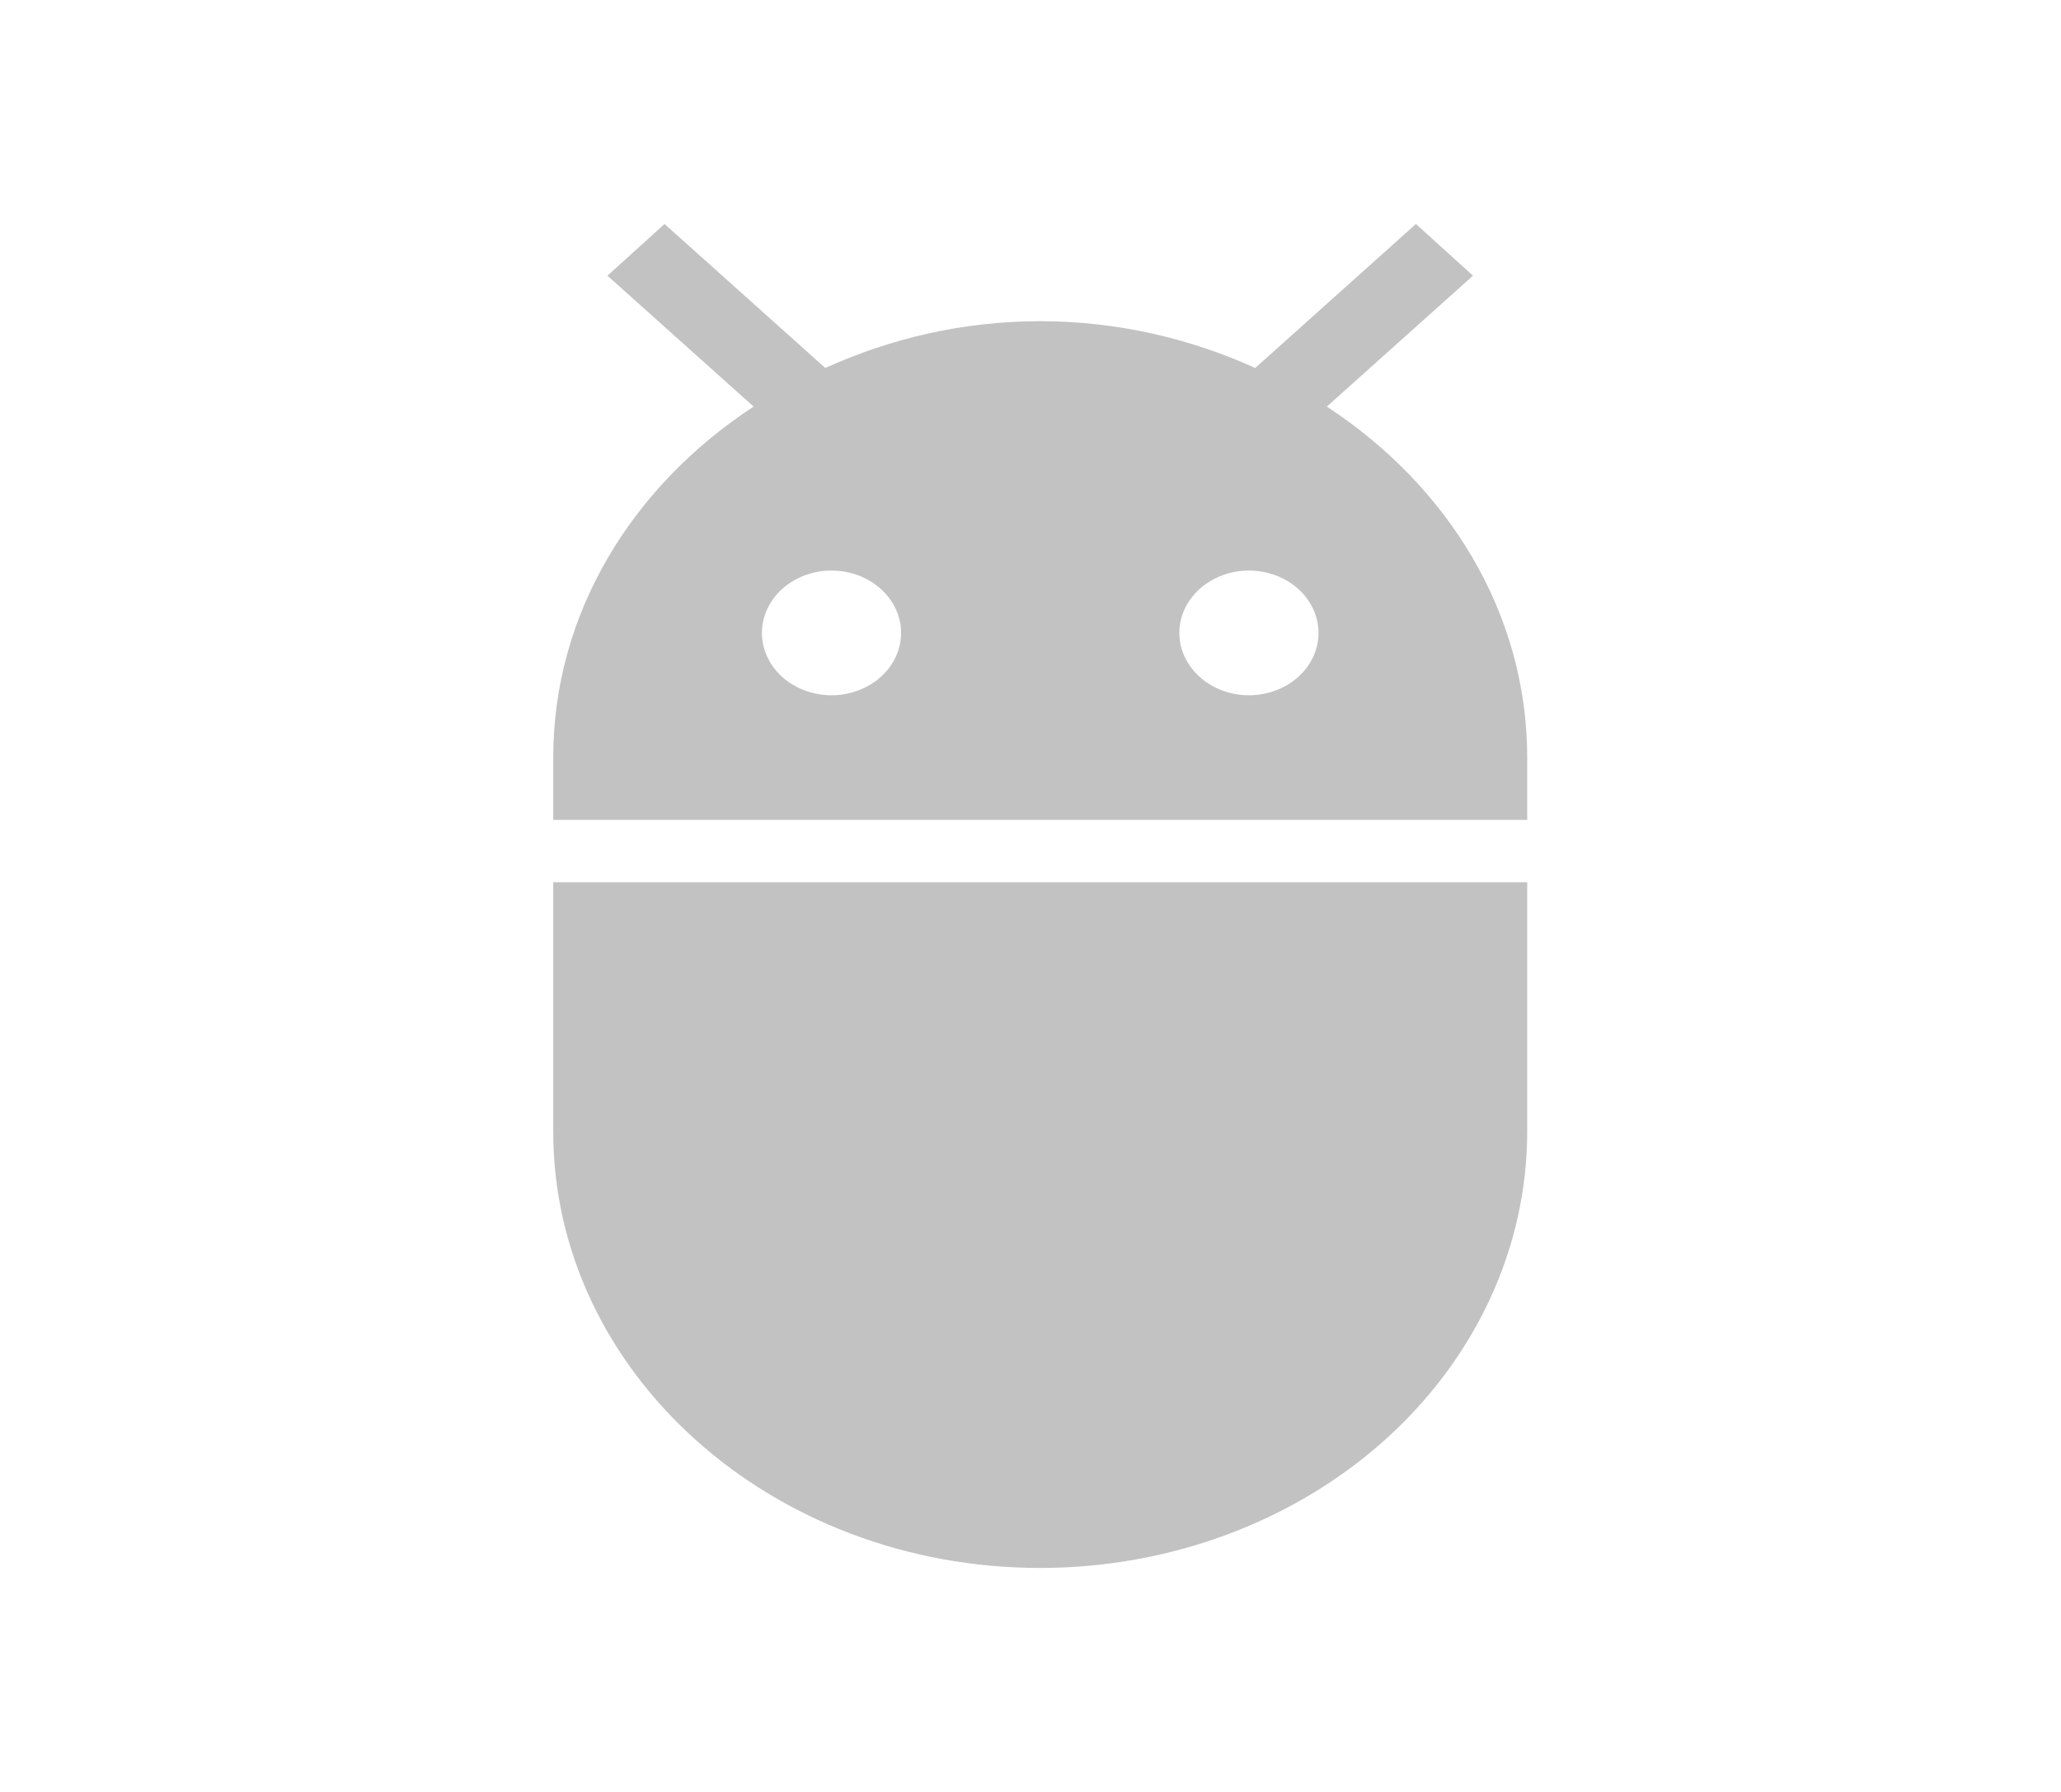 <svg width="23" height="20" viewBox="0 0 23 20" fill="none" xmlns="http://www.w3.org/2000/svg">
<path d="M13.938 7.76C13.732 7.76 13.534 7.686 13.389 7.556C13.243 7.425 13.161 7.249 13.161 7.064C13.161 6.879 13.243 6.703 13.389 6.572C13.534 6.442 13.732 6.368 13.938 6.368C14.144 6.368 14.341 6.442 14.487 6.572C14.632 6.703 14.714 6.879 14.714 7.064C14.714 7.249 14.632 7.425 14.487 7.556C14.341 7.686 14.144 7.76 13.938 7.76ZM9.279 7.76C9.073 7.76 8.876 7.686 8.73 7.556C8.585 7.425 8.503 7.249 8.503 7.064C8.503 6.879 8.585 6.703 8.73 6.572C8.876 6.442 9.073 6.368 9.279 6.368C9.485 6.368 9.683 6.442 9.828 6.572C9.974 6.703 10.056 6.879 10.056 7.064C10.056 7.249 9.974 7.425 9.828 7.556C9.683 7.686 9.485 7.76 9.279 7.76ZM14.807 4.538L16.438 3.077L15.801 2.5L14.008 4.107C13.286 3.78 12.47 3.585 11.609 3.585C10.739 3.585 9.932 3.78 9.21 4.107L7.416 2.5L6.779 3.077L8.41 4.538C7.059 5.422 6.174 6.841 6.174 8.455V9.151H17.043V8.455C17.043 6.841 16.158 5.422 14.807 4.538ZM6.174 12.63C6.174 15.315 8.604 17.5 11.609 17.5C13.05 17.5 14.432 16.987 15.452 16.074C16.471 15.16 17.043 13.921 17.043 12.63V9.847H6.174V12.63Z" fill="#C2C2C2"/>
</svg>
